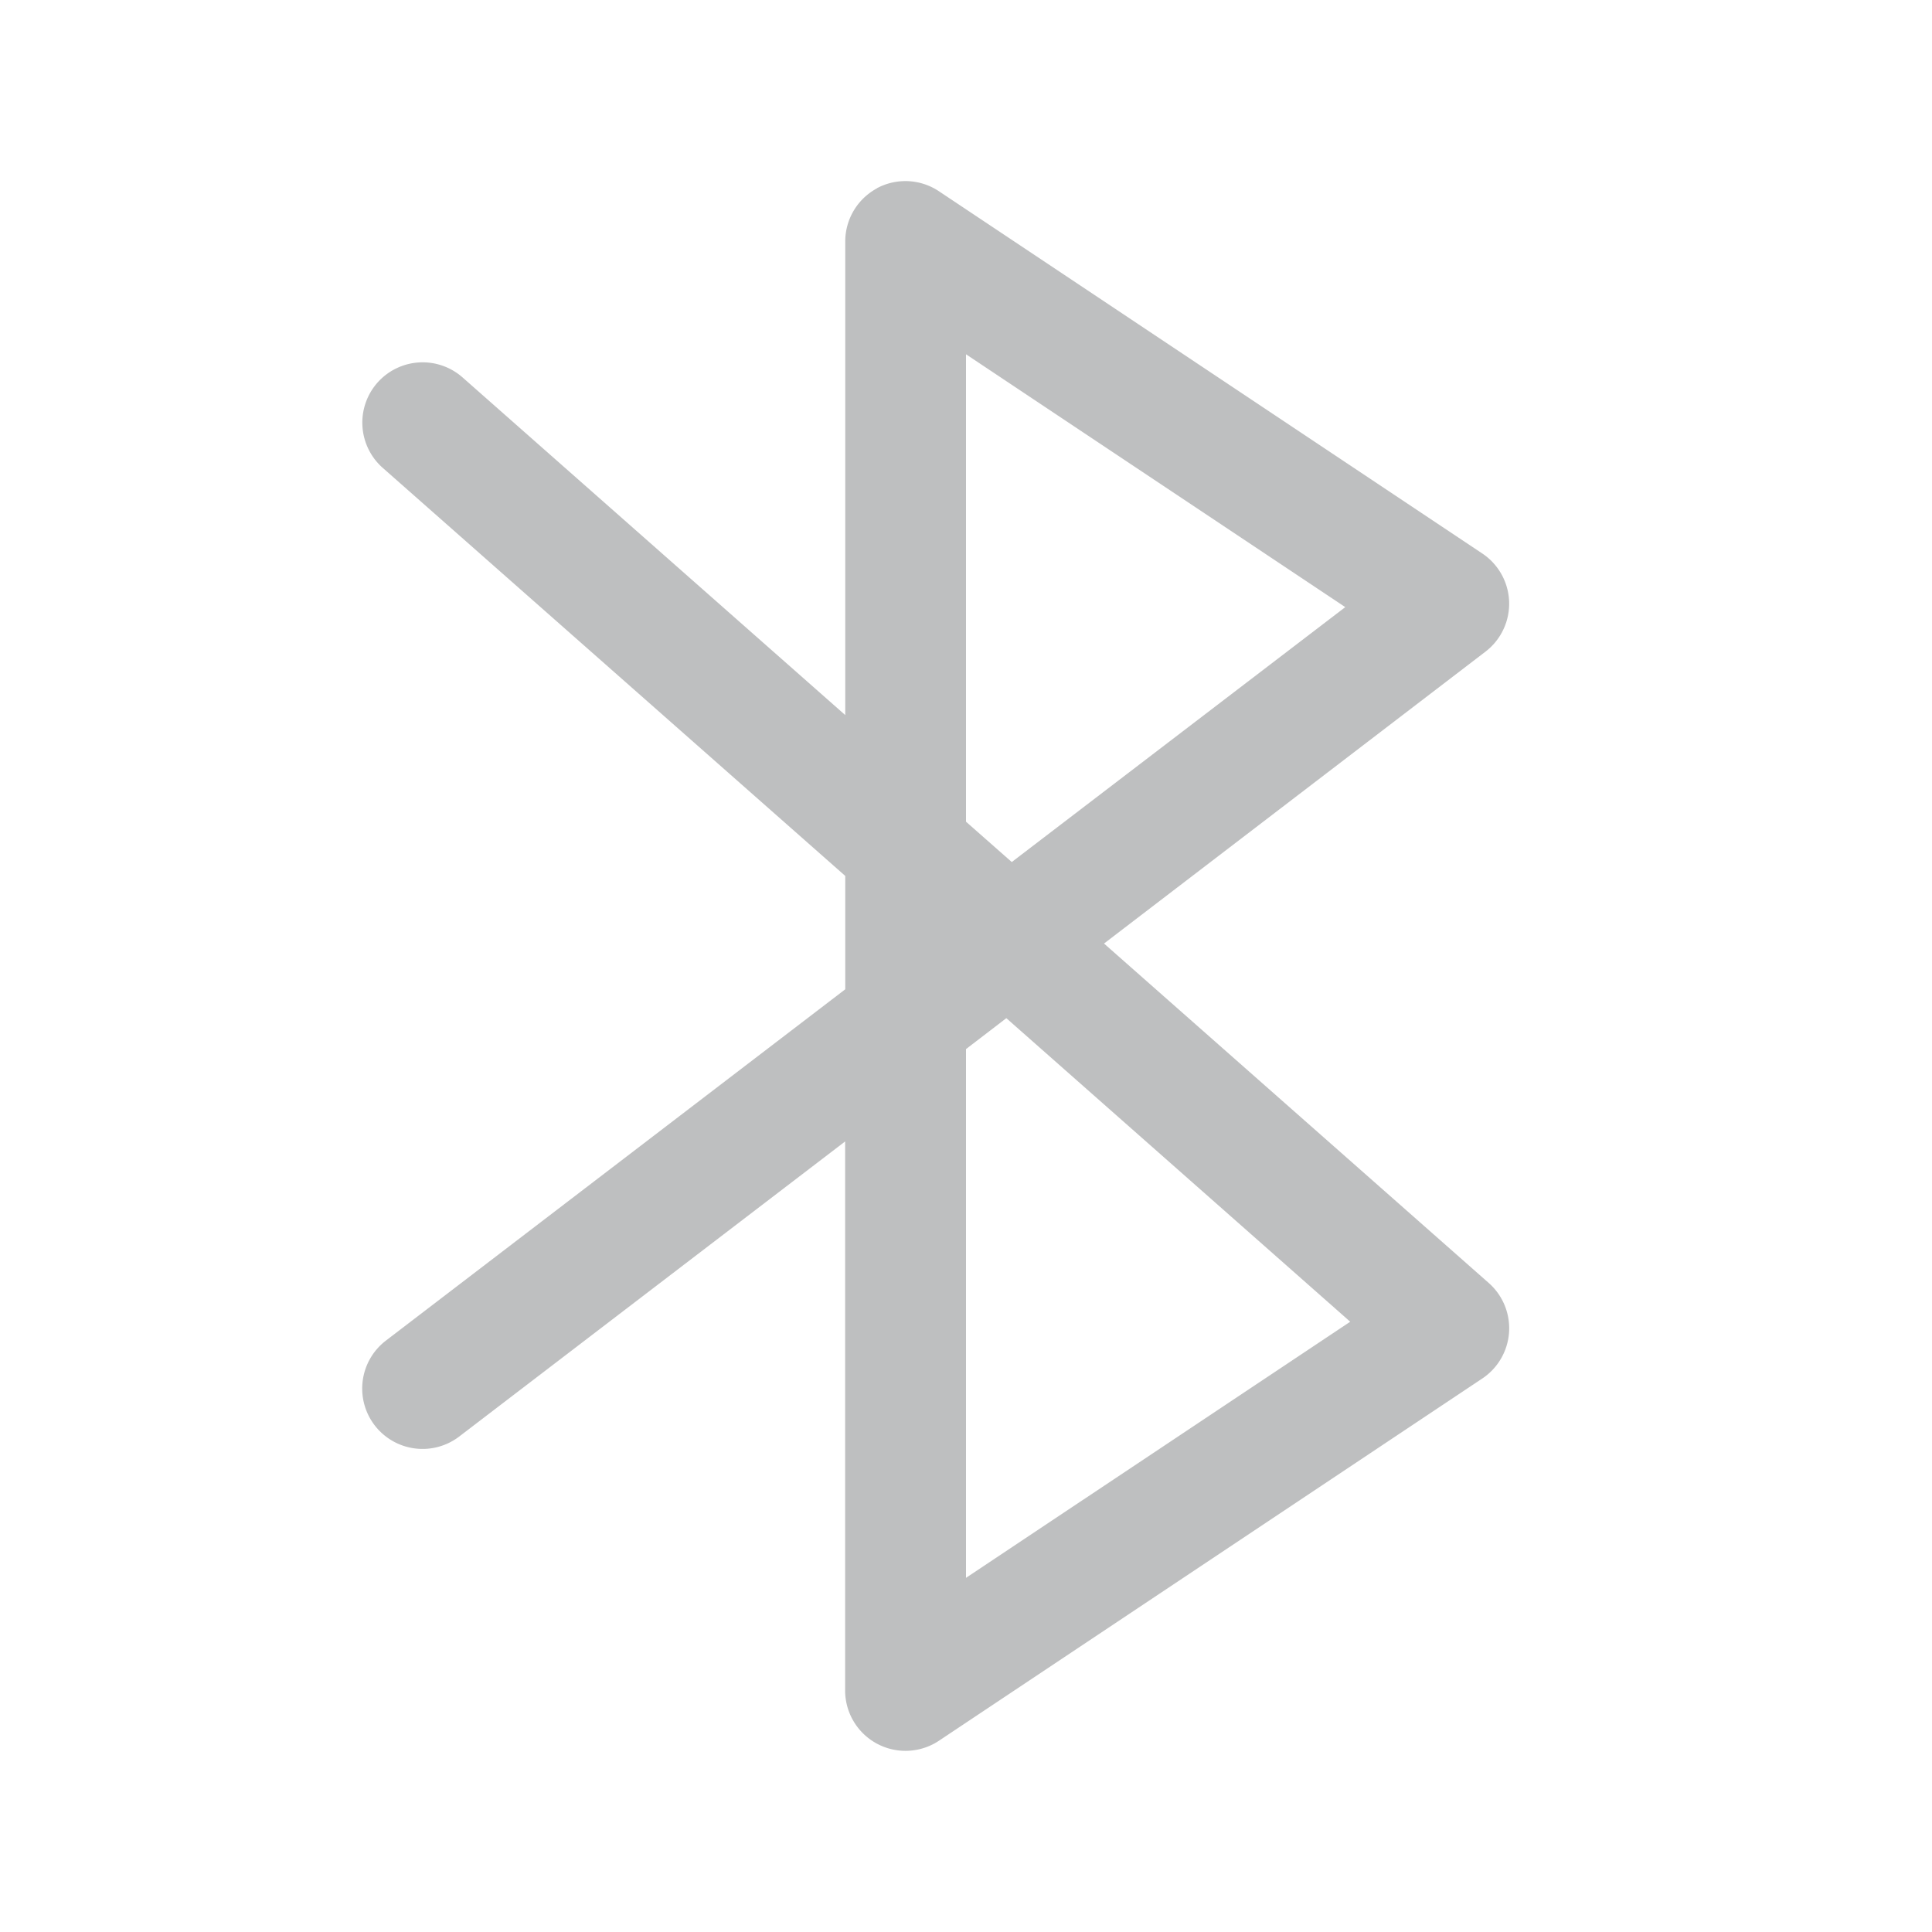 <?xml version="1.0" encoding="UTF-8"?>
<!-- Created with Inkscape (http://www.inkscape.org/) -->
<svg width="16" height="16" version="1.1" xmlns="http://www.w3.org/2000/svg" xmlns:cc="http://creativecommons.org/ns#" xmlns:dc="http://purl.org/dc/elements/1.1/" xmlns:rdf="http://www.w3.org/1999/02/22-rdf-syntax-ns#">
	<defs>
		<style id="current-color-scheme" type="text/css">.ColorScheme-Text {color:#090d11;}.ColorScheme-Background{color:#ffffff;}</style>
	</defs>
	<path class="ColorScheme-Text" d="m7.264 1.559a0.5 0.5 0 0 0-0.264 0.441v3.922l-3.17-2.797a0.5 0.5 0 0 0-0.705 0.045 0.5 0.5 0 0 0 0.045 0.705l3.83 3.379v0.939l-3.805 2.91a0.5 0.5 0 0 0-0.092 0.701 0.5 0.5 0 0 0 0.701 0.092l3.195-2.443v4.547a0.5 0.5 0 0 0 0.777 0.416l4.5-3a0.5 0.5 0 0 0 0.053-0.791l-3.186-2.811 3.16-2.418a0.5 0.5 0 0 0-0.027-0.812l-4.5-3a0.5 0.5 0 0 0-0.514-0.025zm0.736 1.375 3.141 2.094-2.762 2.111-0.379-0.334zm0.334 5.498 2.848 2.514-3.182 2.121v-4.379z" style="fill-opacity:.75;fill:currentColor;opacity:.35"/>
</svg>
